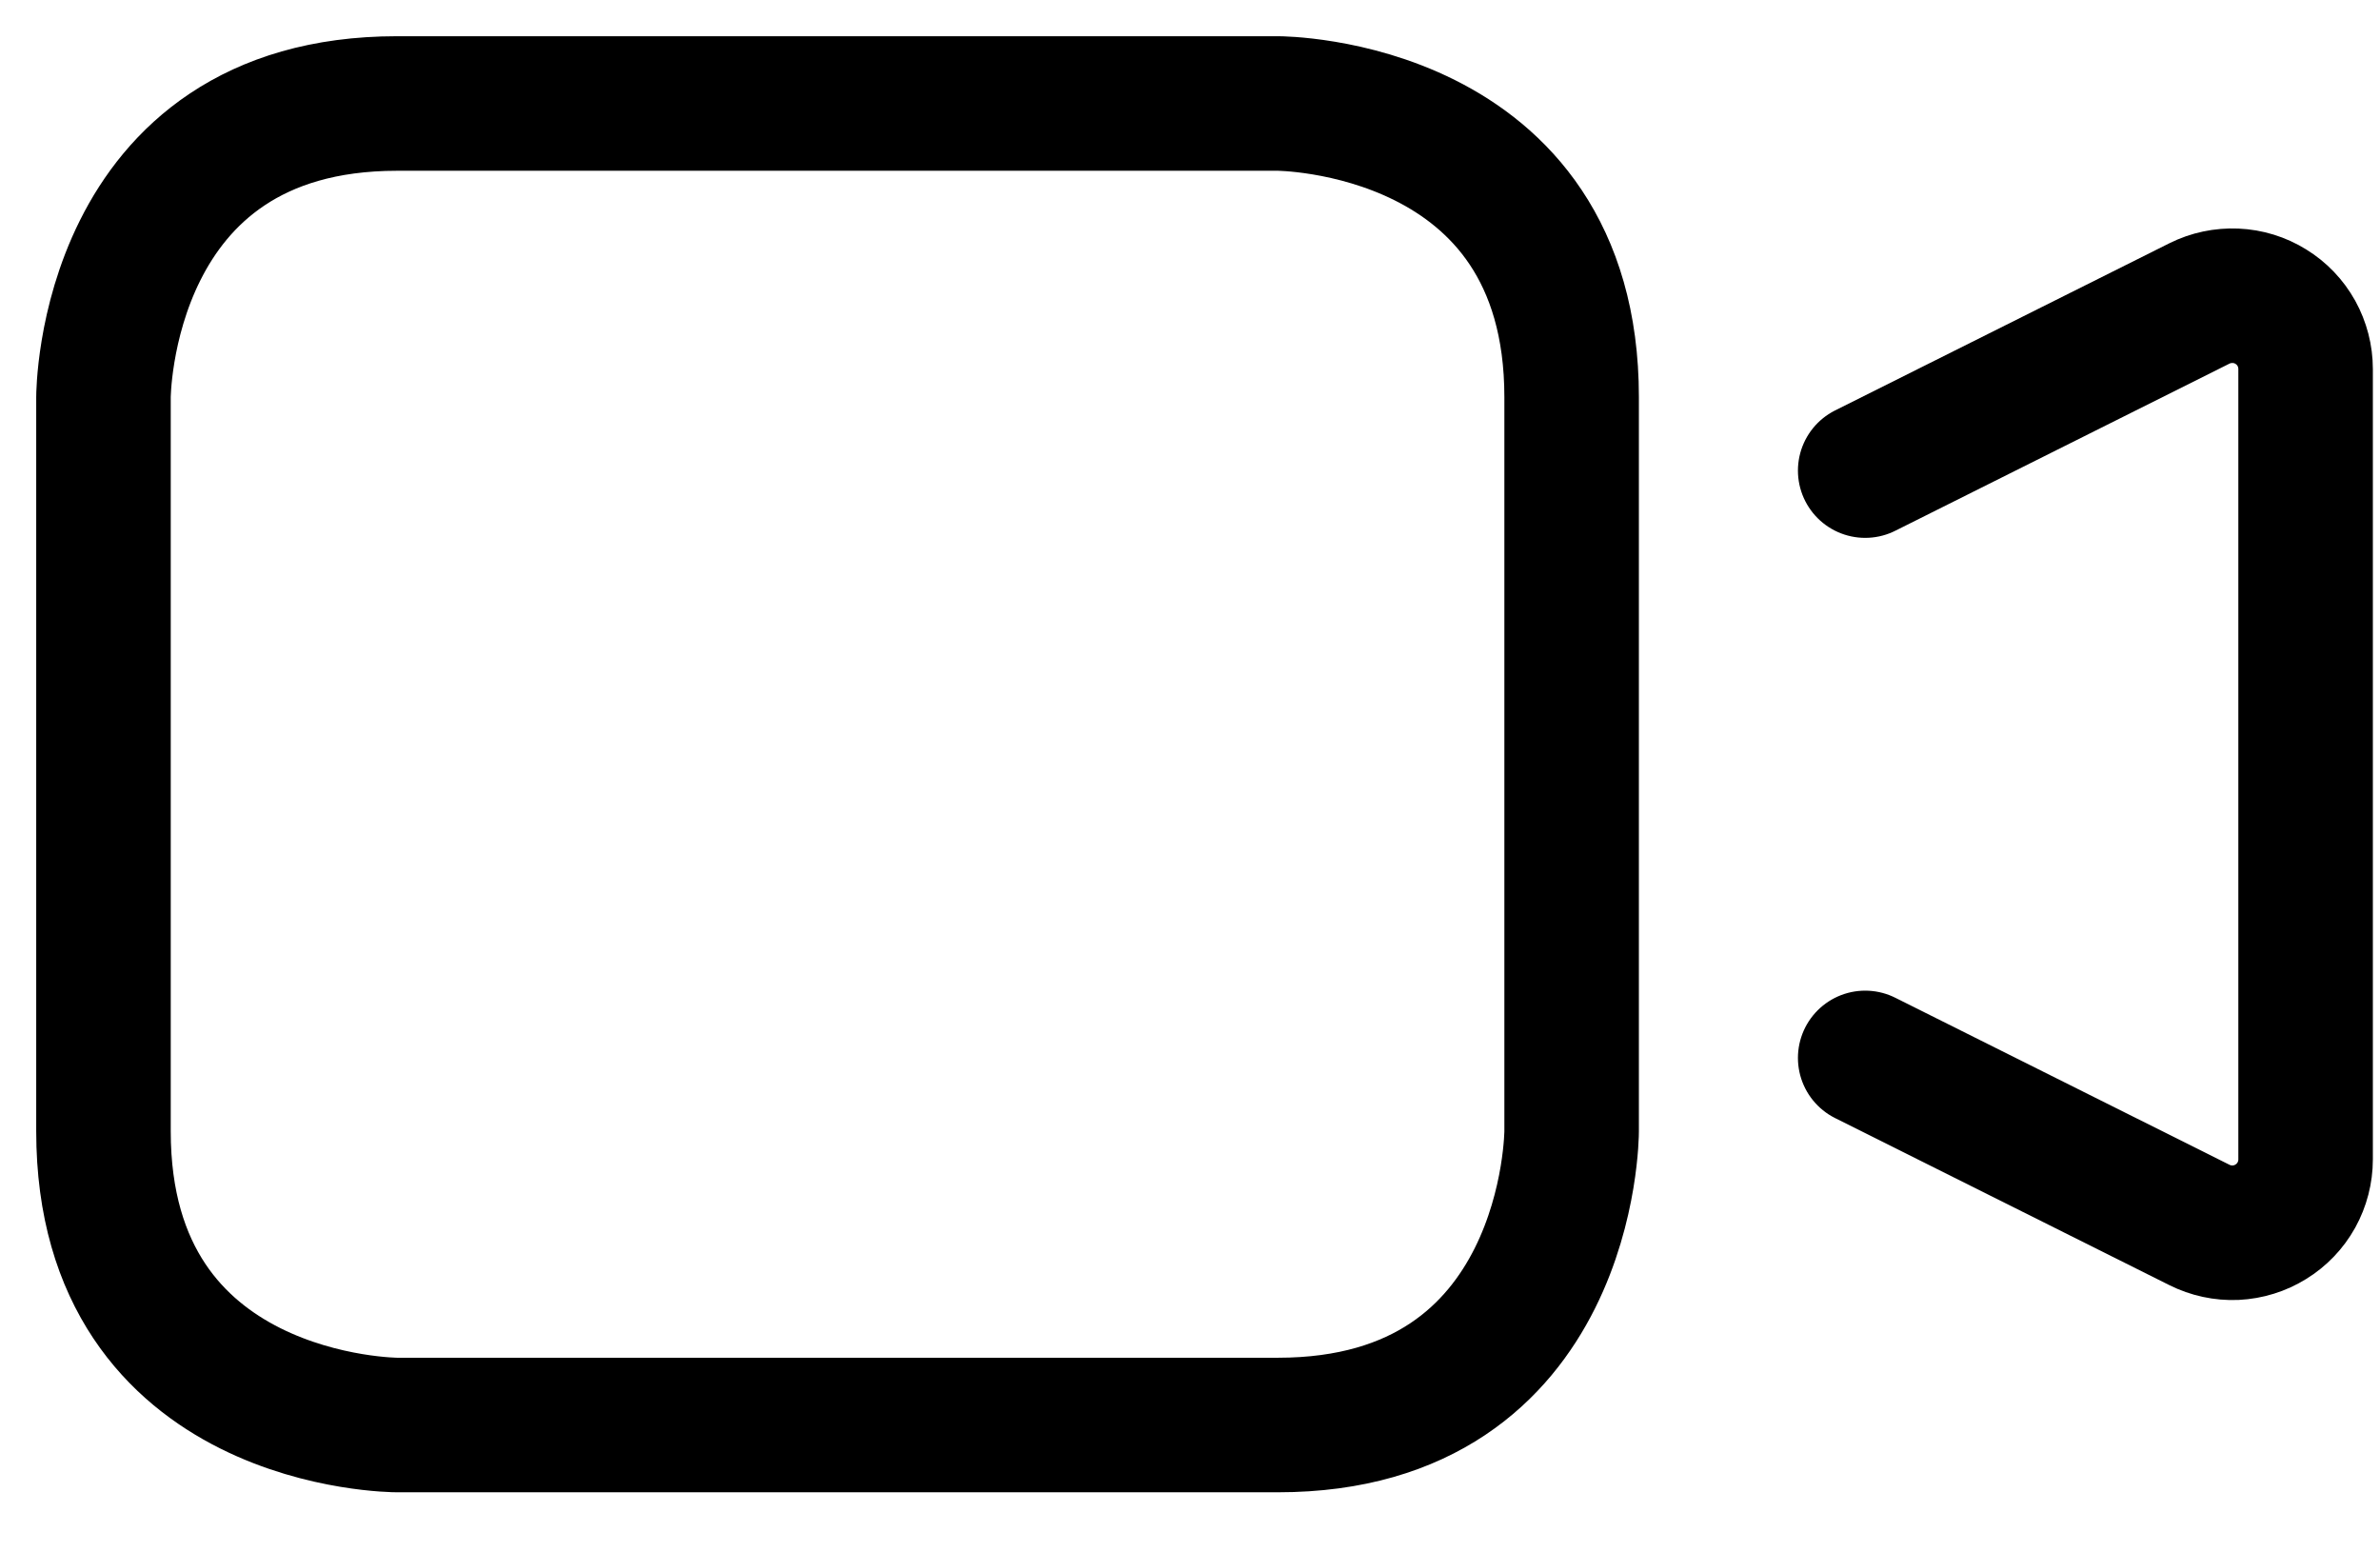 <svg width="23" height="15" viewBox="0 0 23 15" fill="none" xmlns="http://www.w3.org/2000/svg">
  <path
    d="M3.837 1H12.35C12.35 1 15.188 1 15.188 3.837V10.931C15.188 10.931 15.188 13.769 12.35 13.769H3.837C3.837 13.769 1 13.769 1 10.931V3.837C1 3.837 1 1 3.837 1Z"
    stroke="black" stroke-width="1.3" stroke-linecap="round" stroke-linejoin="round"/>
  <path
    d="M18.025 10.222L21.255 11.836C21.363 11.89 21.483 11.916 21.604 11.911C21.725 11.905 21.842 11.869 21.945 11.805C22.048 11.742 22.133 11.653 22.192 11.547C22.25 11.442 22.281 11.323 22.281 11.202V3.566C22.281 3.445 22.25 3.326 22.192 3.221C22.133 3.115 22.048 3.026 21.945 2.963C21.842 2.899 21.725 2.863 21.604 2.858C21.483 2.853 21.363 2.878 21.255 2.932L18.025 4.547"
    stroke="black" stroke-width="1.3" stroke-linecap="round" stroke-linejoin="round"/>
</svg>
